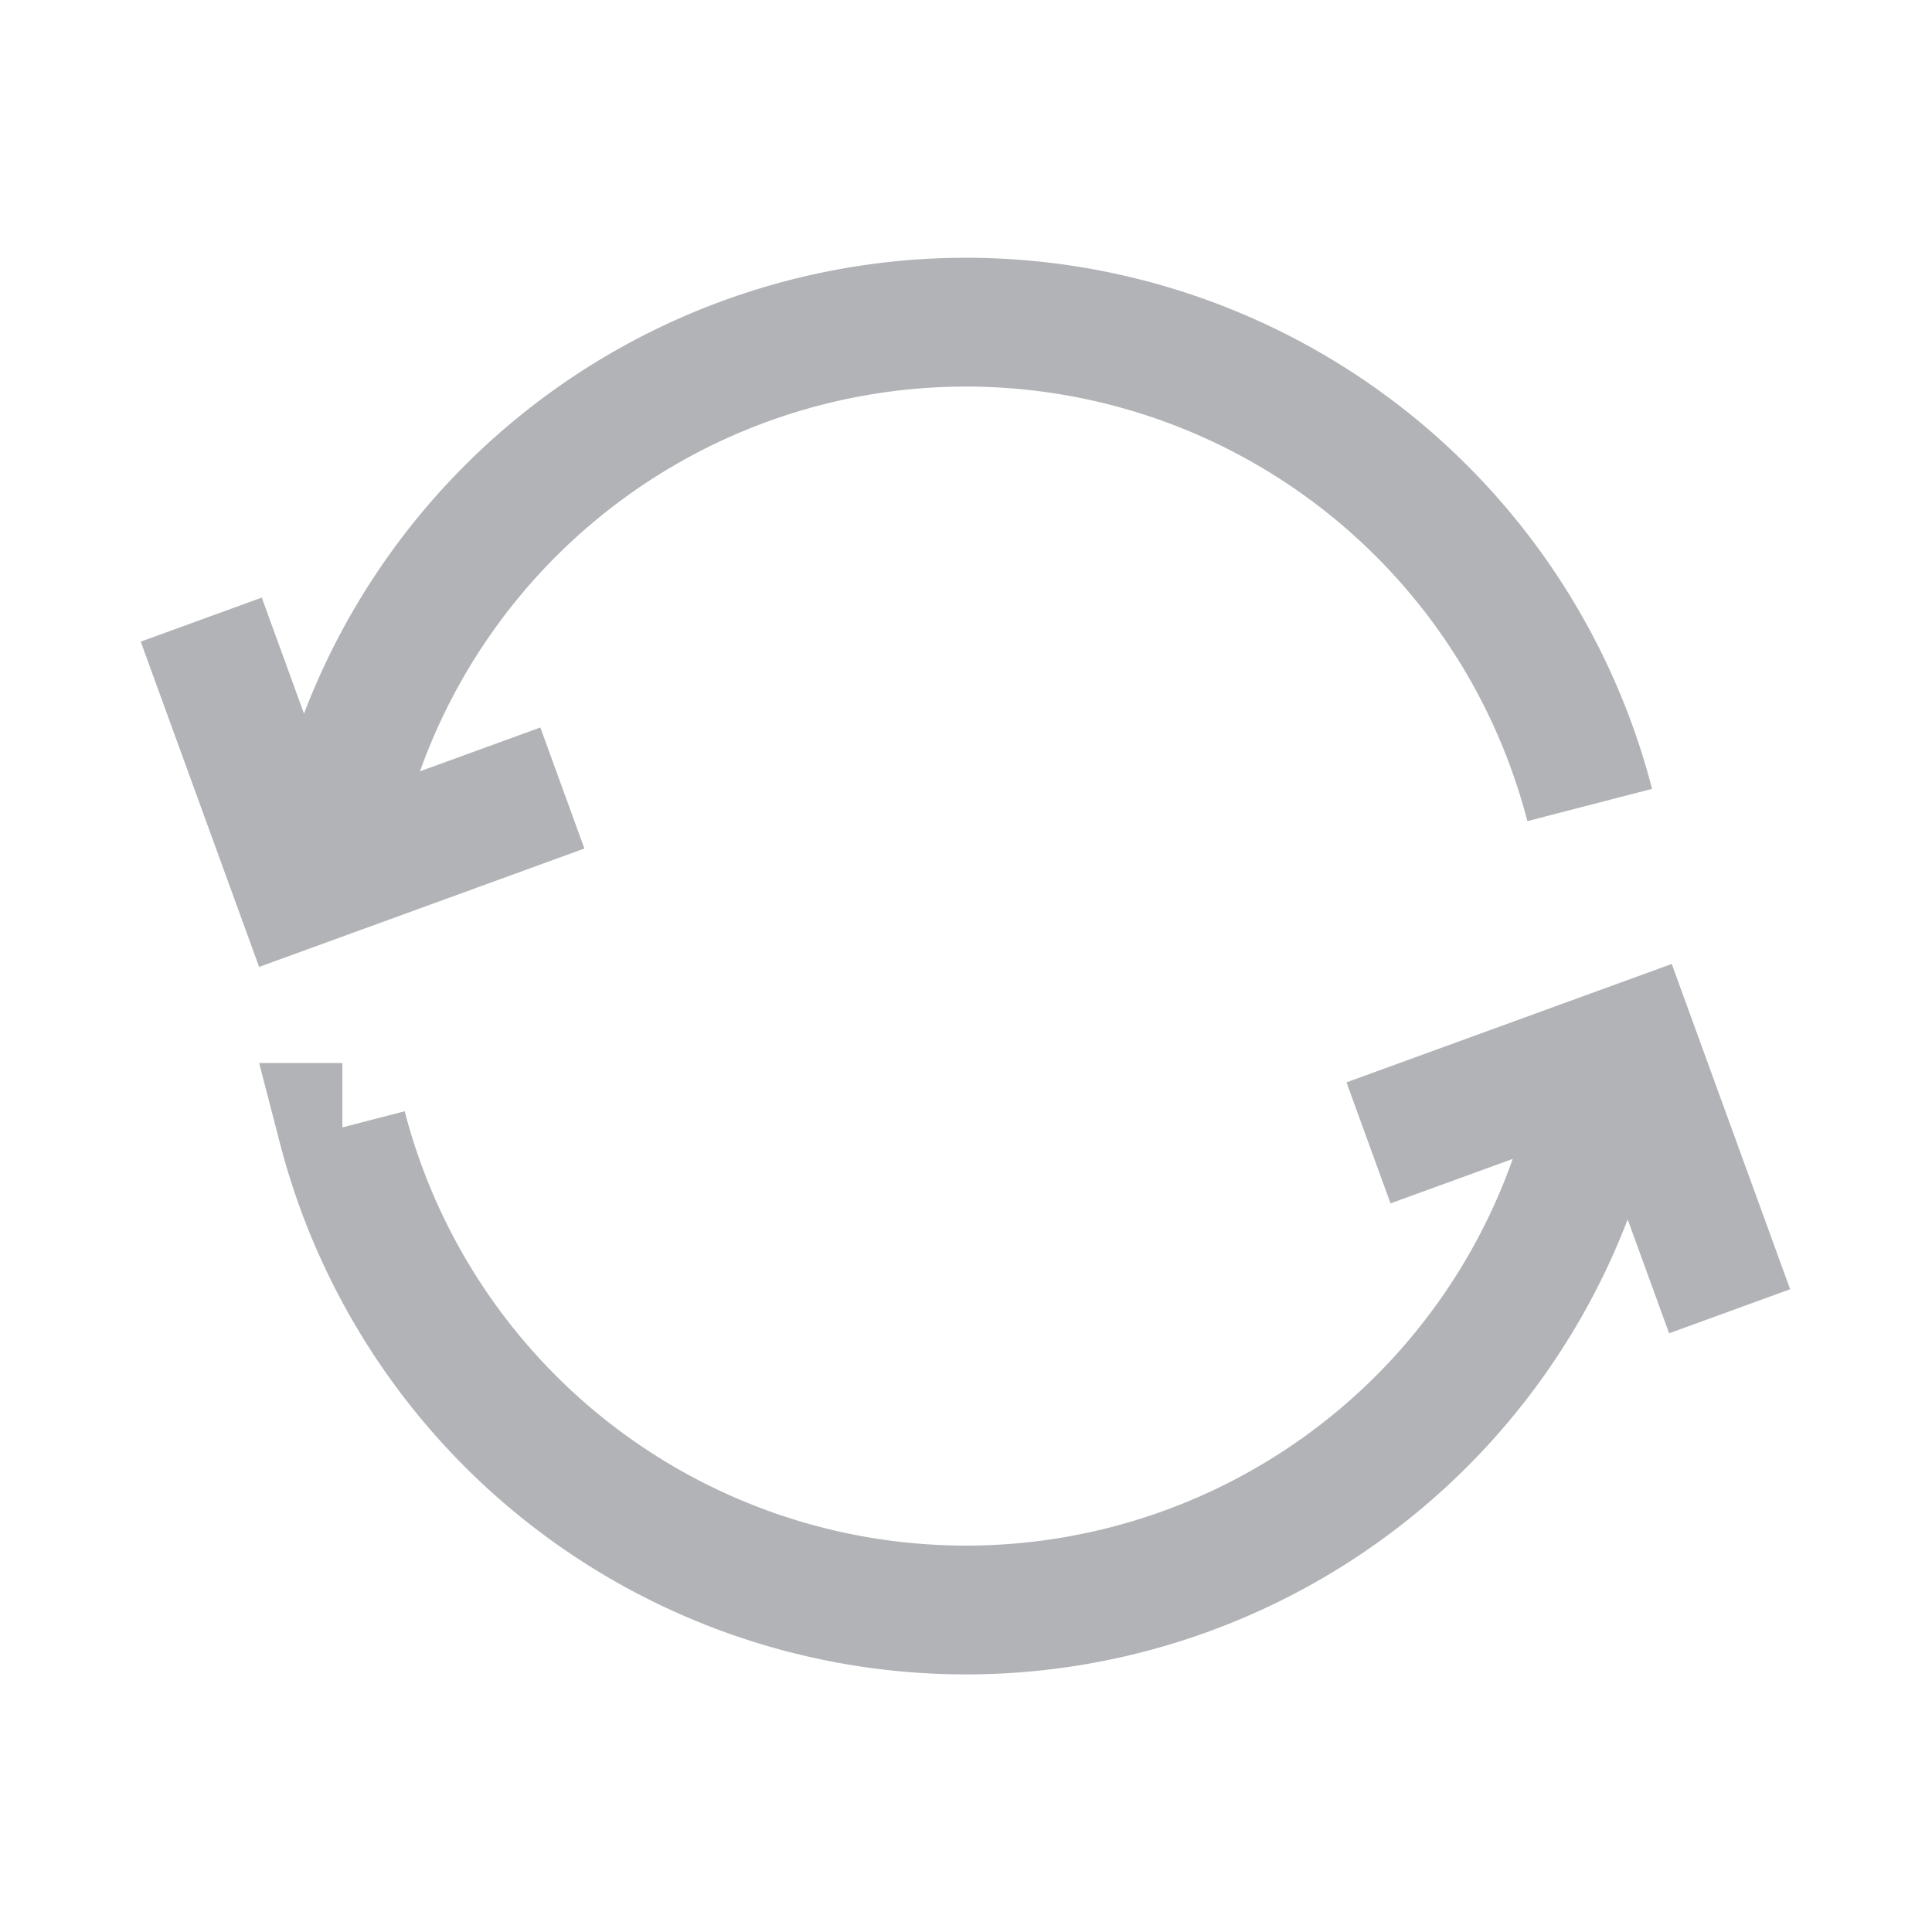 <svg width="24" height="24" viewBox="0 0 24 24" xmlns="http://www.w3.org/2000/svg"><g stroke="#b1b3b6" stroke-width="1.6" fill="none" fillRule="evenodd" strokeLinecap="round"><path d="M19.748 10a8.003 8.003 0 0 0-15.496.002m.001 4.003a8.003 8.003 0 0 0 15.494 0"></path><path d="m2.5 7.697 1.197 3.289 3.289-1.197m14.5 6.5L20.289 13 17 14.197"></path></g></svg>